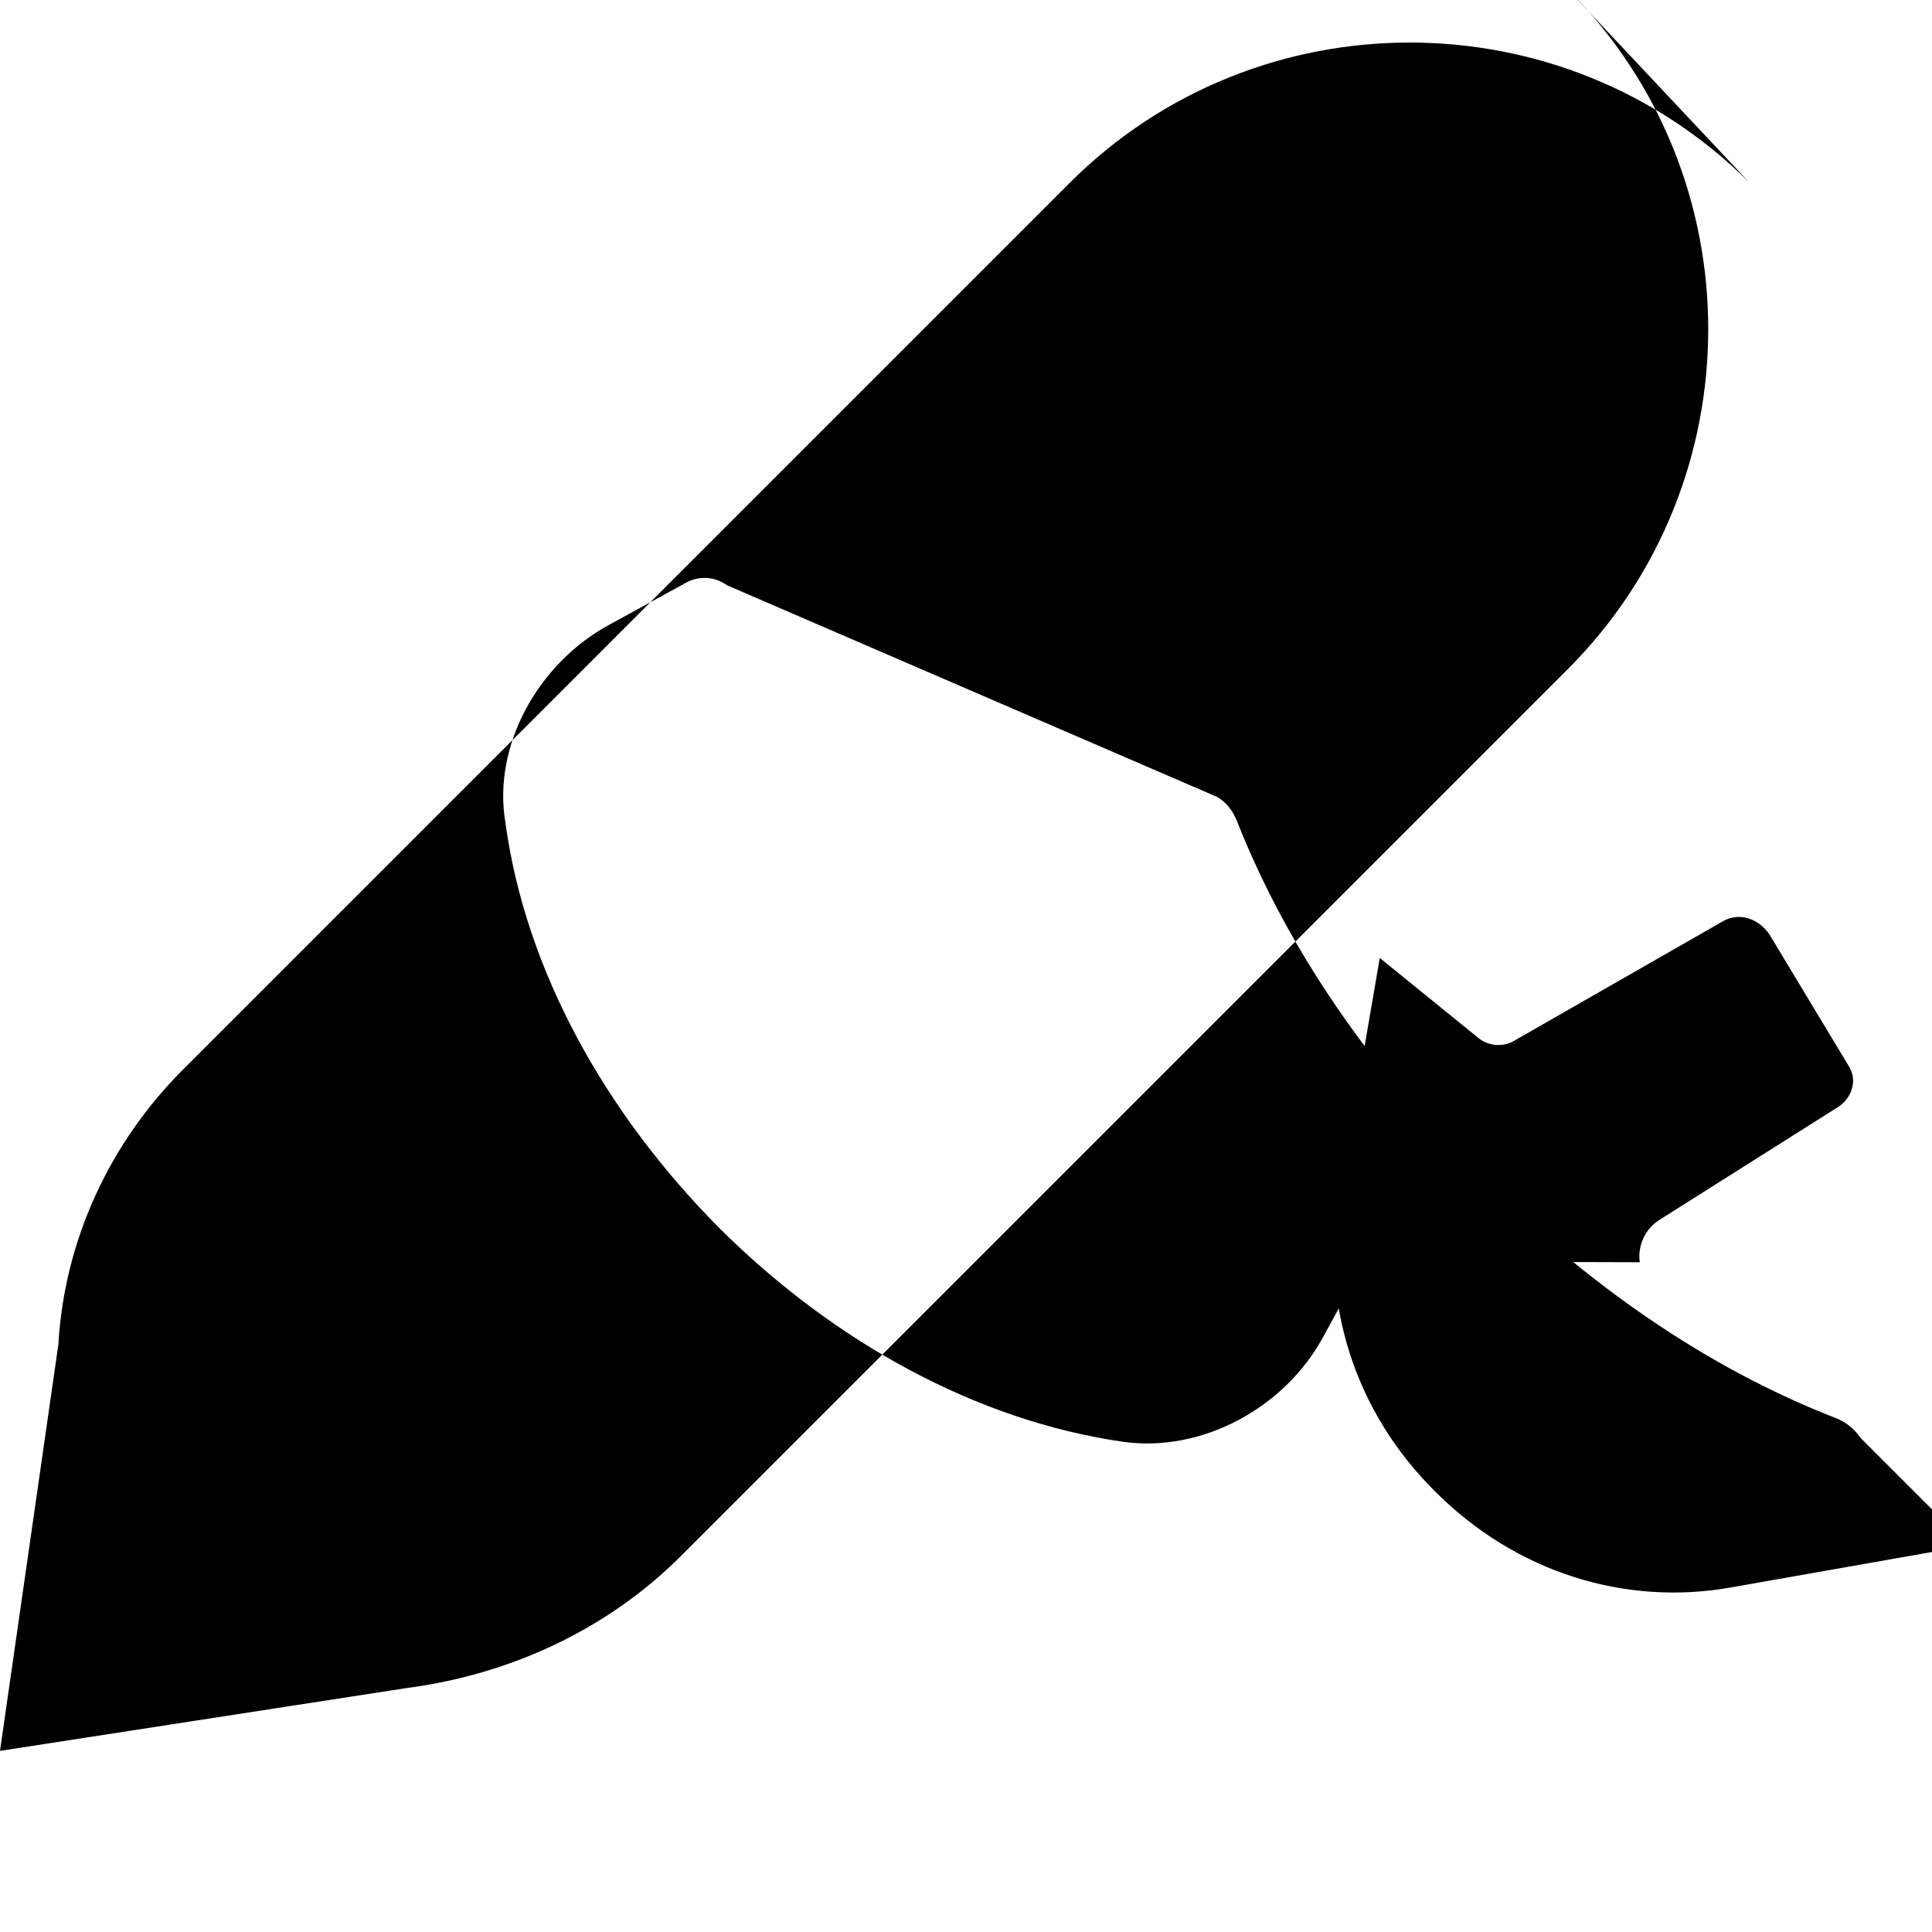 <?xml version="1.0" encoding="utf-8"?>
<svg width="800px" height="800px" viewBox="0 0 24 24" fill="none" xmlns="http://www.w3.org/2000/svg">
<path d="M21.734 2.27c-2.325-2.322-6.12-2.322-8.444 0L2.27 13.29c-0.908 0.909-1.471 2.119-1.545 3.412L0 21.75l5.048-0.78c1.292-0.168 2.502-0.731 3.41-1.64l11.02-11.02c2.323-2.324 2.323-6.12 0-8.44zM16.95 15.67l-0.52 0.95c-0.47 0.86-1.49 1.43-2.48 1.29-1.81-0.26-3.58-1.23-5.01-2.65-1.43-1.44-2.41-3.21-2.66-5.03-0.17-0.98 0.42-2 1.29-2.47l0.95-0.52c0.16-0.09 0.36-0.08 0.51 0.03L15.12 9.9c0.12 0.07 0.2 0.18 0.25 0.31 0.63 1.59 1.66 3.07 3 4.41 1.35 1.34 2.83 2.37 4.42 2.99 0.13 0.05 0.24 0.13 0.32 0.25l1.34 1.34-2.95 0.52c-1.29 0.23-2.65-0.17-3.67-1.19-1.02-1.01-1.42-2.37-1.2-3.66l0.51-2.97 1.22 0.99c0.12 0.1 0.29 0.12 0.43 0.05l2.62-1.5c0.22-0.12 0.47-0.01 0.59 0.2l0.97 1.61c0.03 0.05 0.05 0.11 0.05 0.17 0 0.14-0.08 0.27-0.2 0.34l-2.2 1.39c-0.18 0.11-0.28 0.32-0.25 0.53z" fill="#000"/>
</svg>
